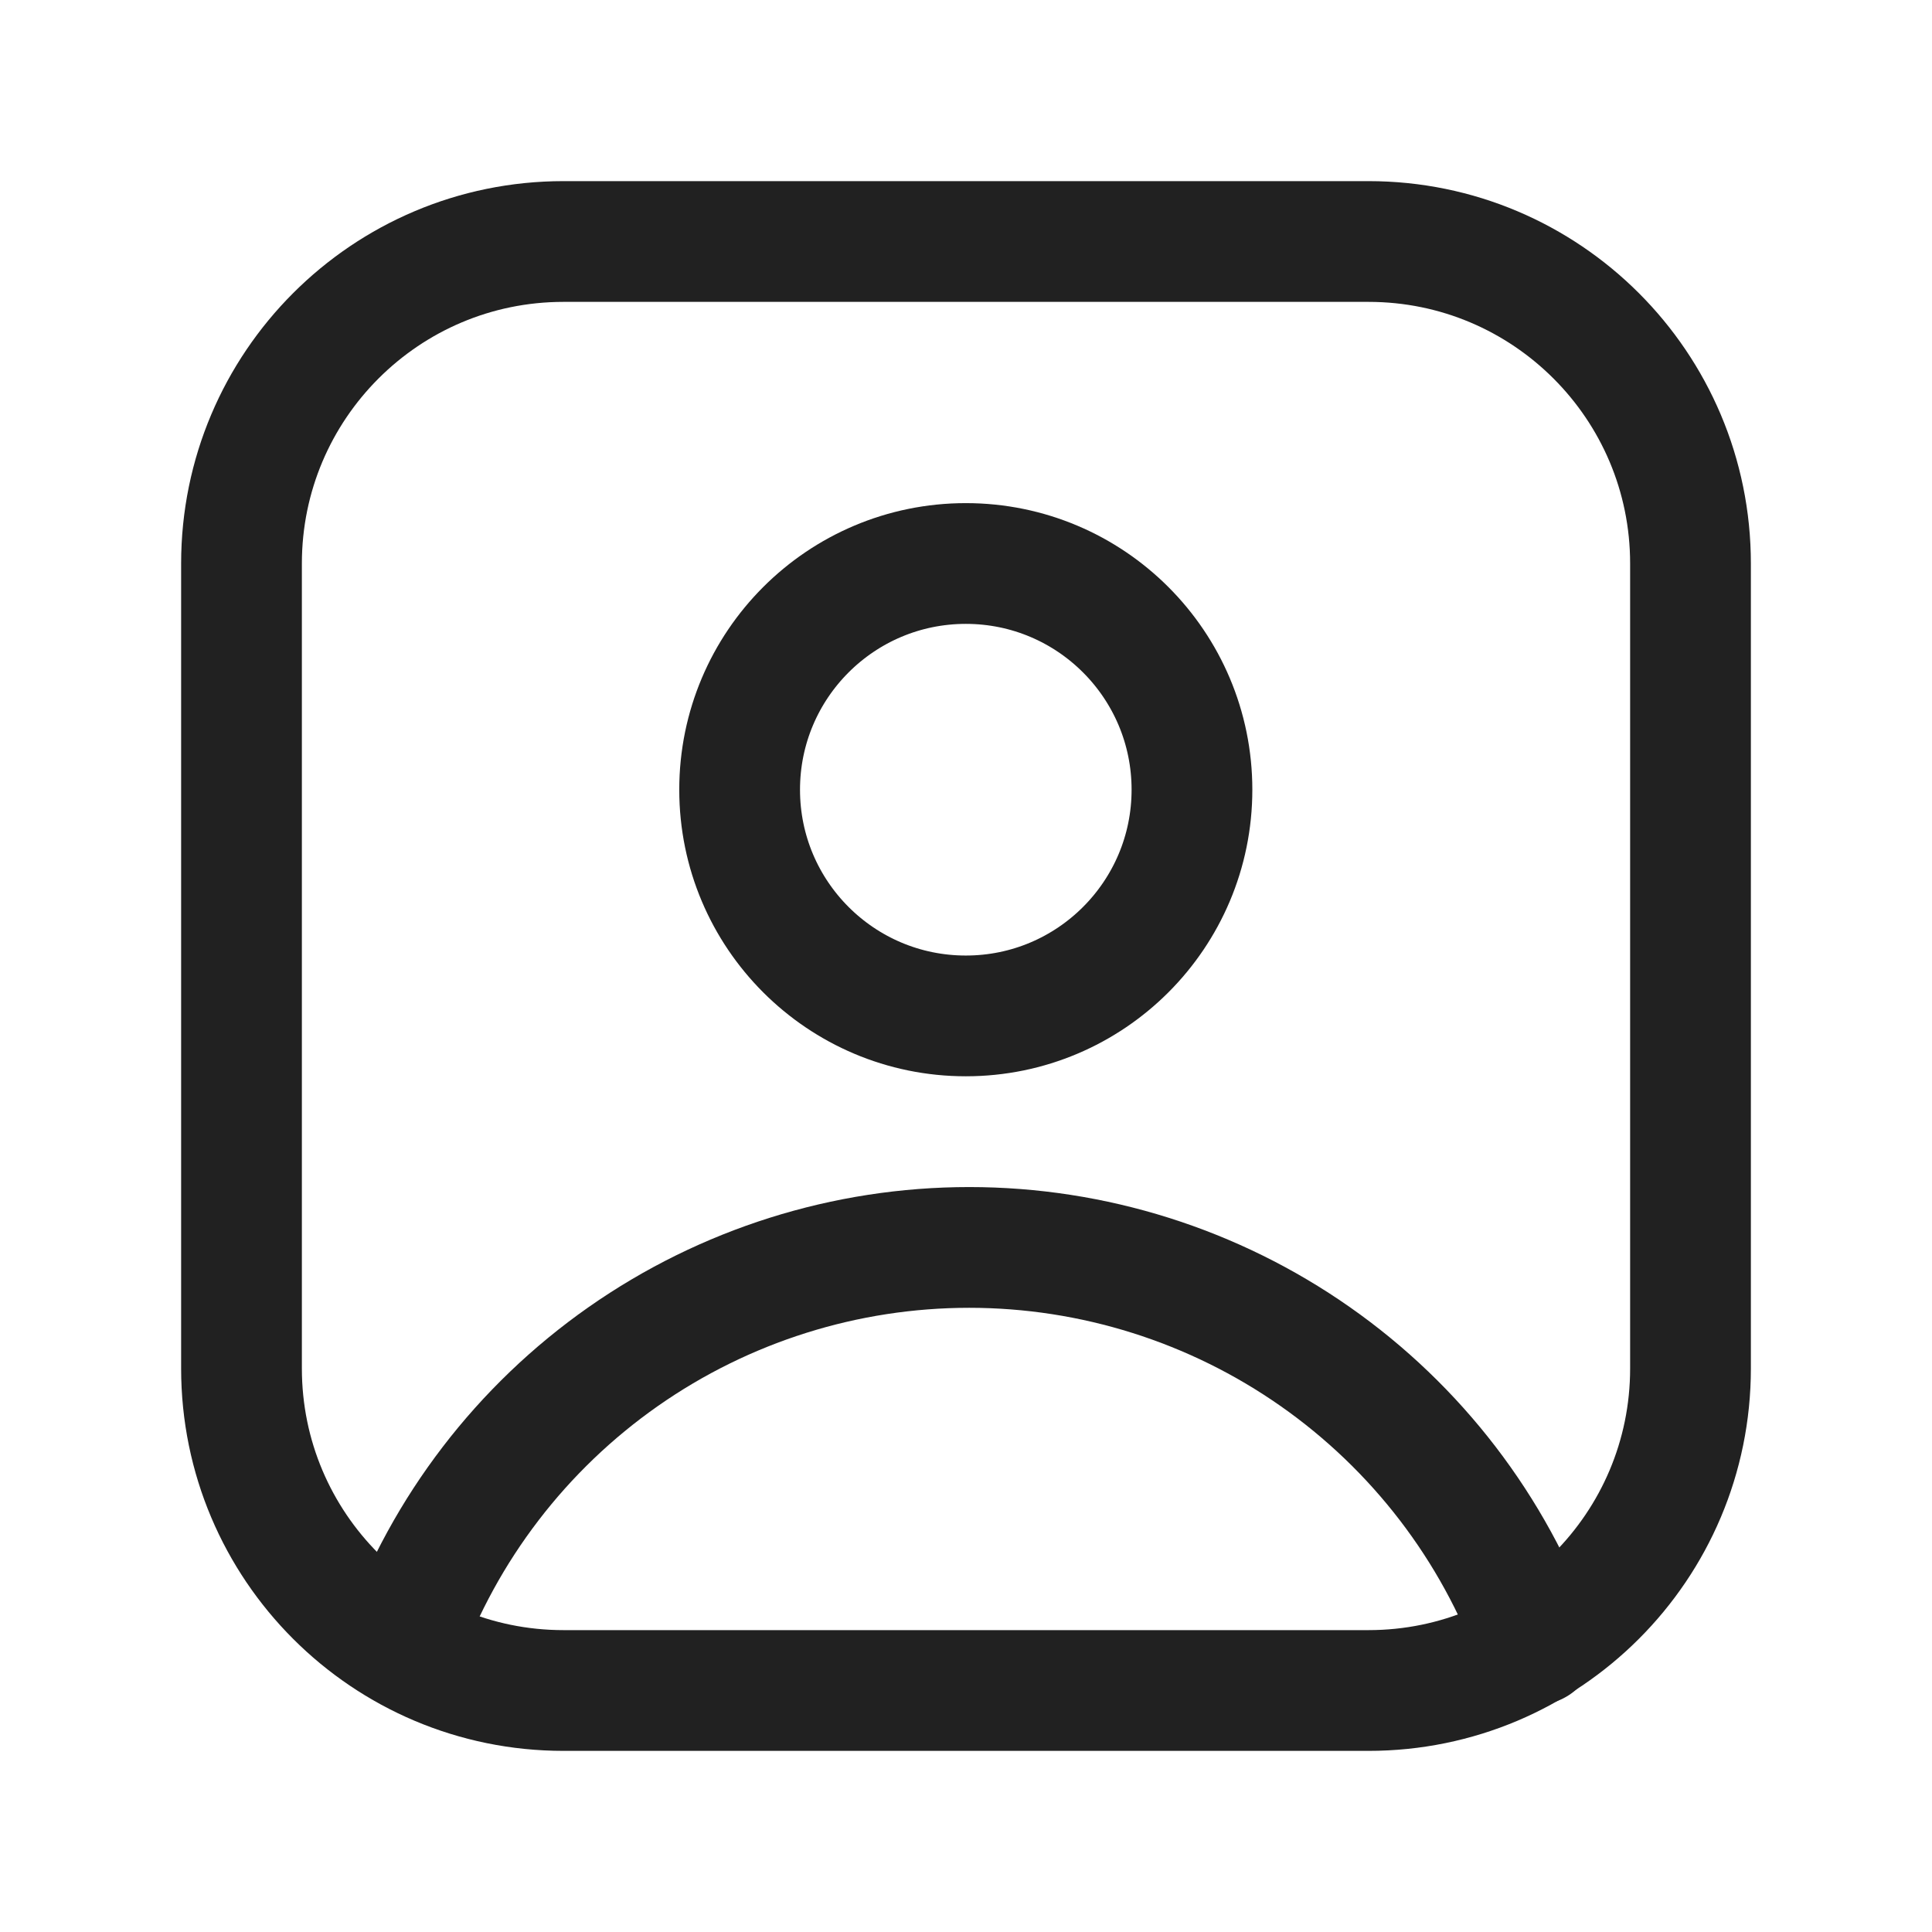 <svg width="24" height="24" viewBox="0 0 24 24" fill="none" xmlns="http://www.w3.org/2000/svg">
<path d="M17 3H7C4.791 3 3 4.791 3 7V17C3 19.209 4.791 21 7 21H17C19.209 21 21 19.209 21 17V7C21 4.791 19.209 3 17 3Z" stroke="#212121" stroke-width="1.5" stroke-linecap="round" stroke-linejoin="round"/>
<path d="M11.998 12.62C13.549 12.62 14.807 11.362 14.807 9.81C14.807 8.258 13.549 7 11.998 7C10.446 7 9.188 8.258 9.188 9.81C9.188 11.362 10.446 12.62 11.998 12.62Z" stroke="#212121" stroke-width="1.5" stroke-linecap="round" stroke-linejoin="round"/>
<path d="M5 20.429C5.525 18.983 6.482 17.735 7.742 16.852C9.001 15.97 10.502 15.496 12.04 15.496C13.578 15.496 15.079 15.97 16.338 16.852C17.598 17.735 18.555 18.983 19.08 20.429" stroke="#212121" stroke-width="1.5" stroke-linecap="round" stroke-linejoin="round"/>
</svg>
